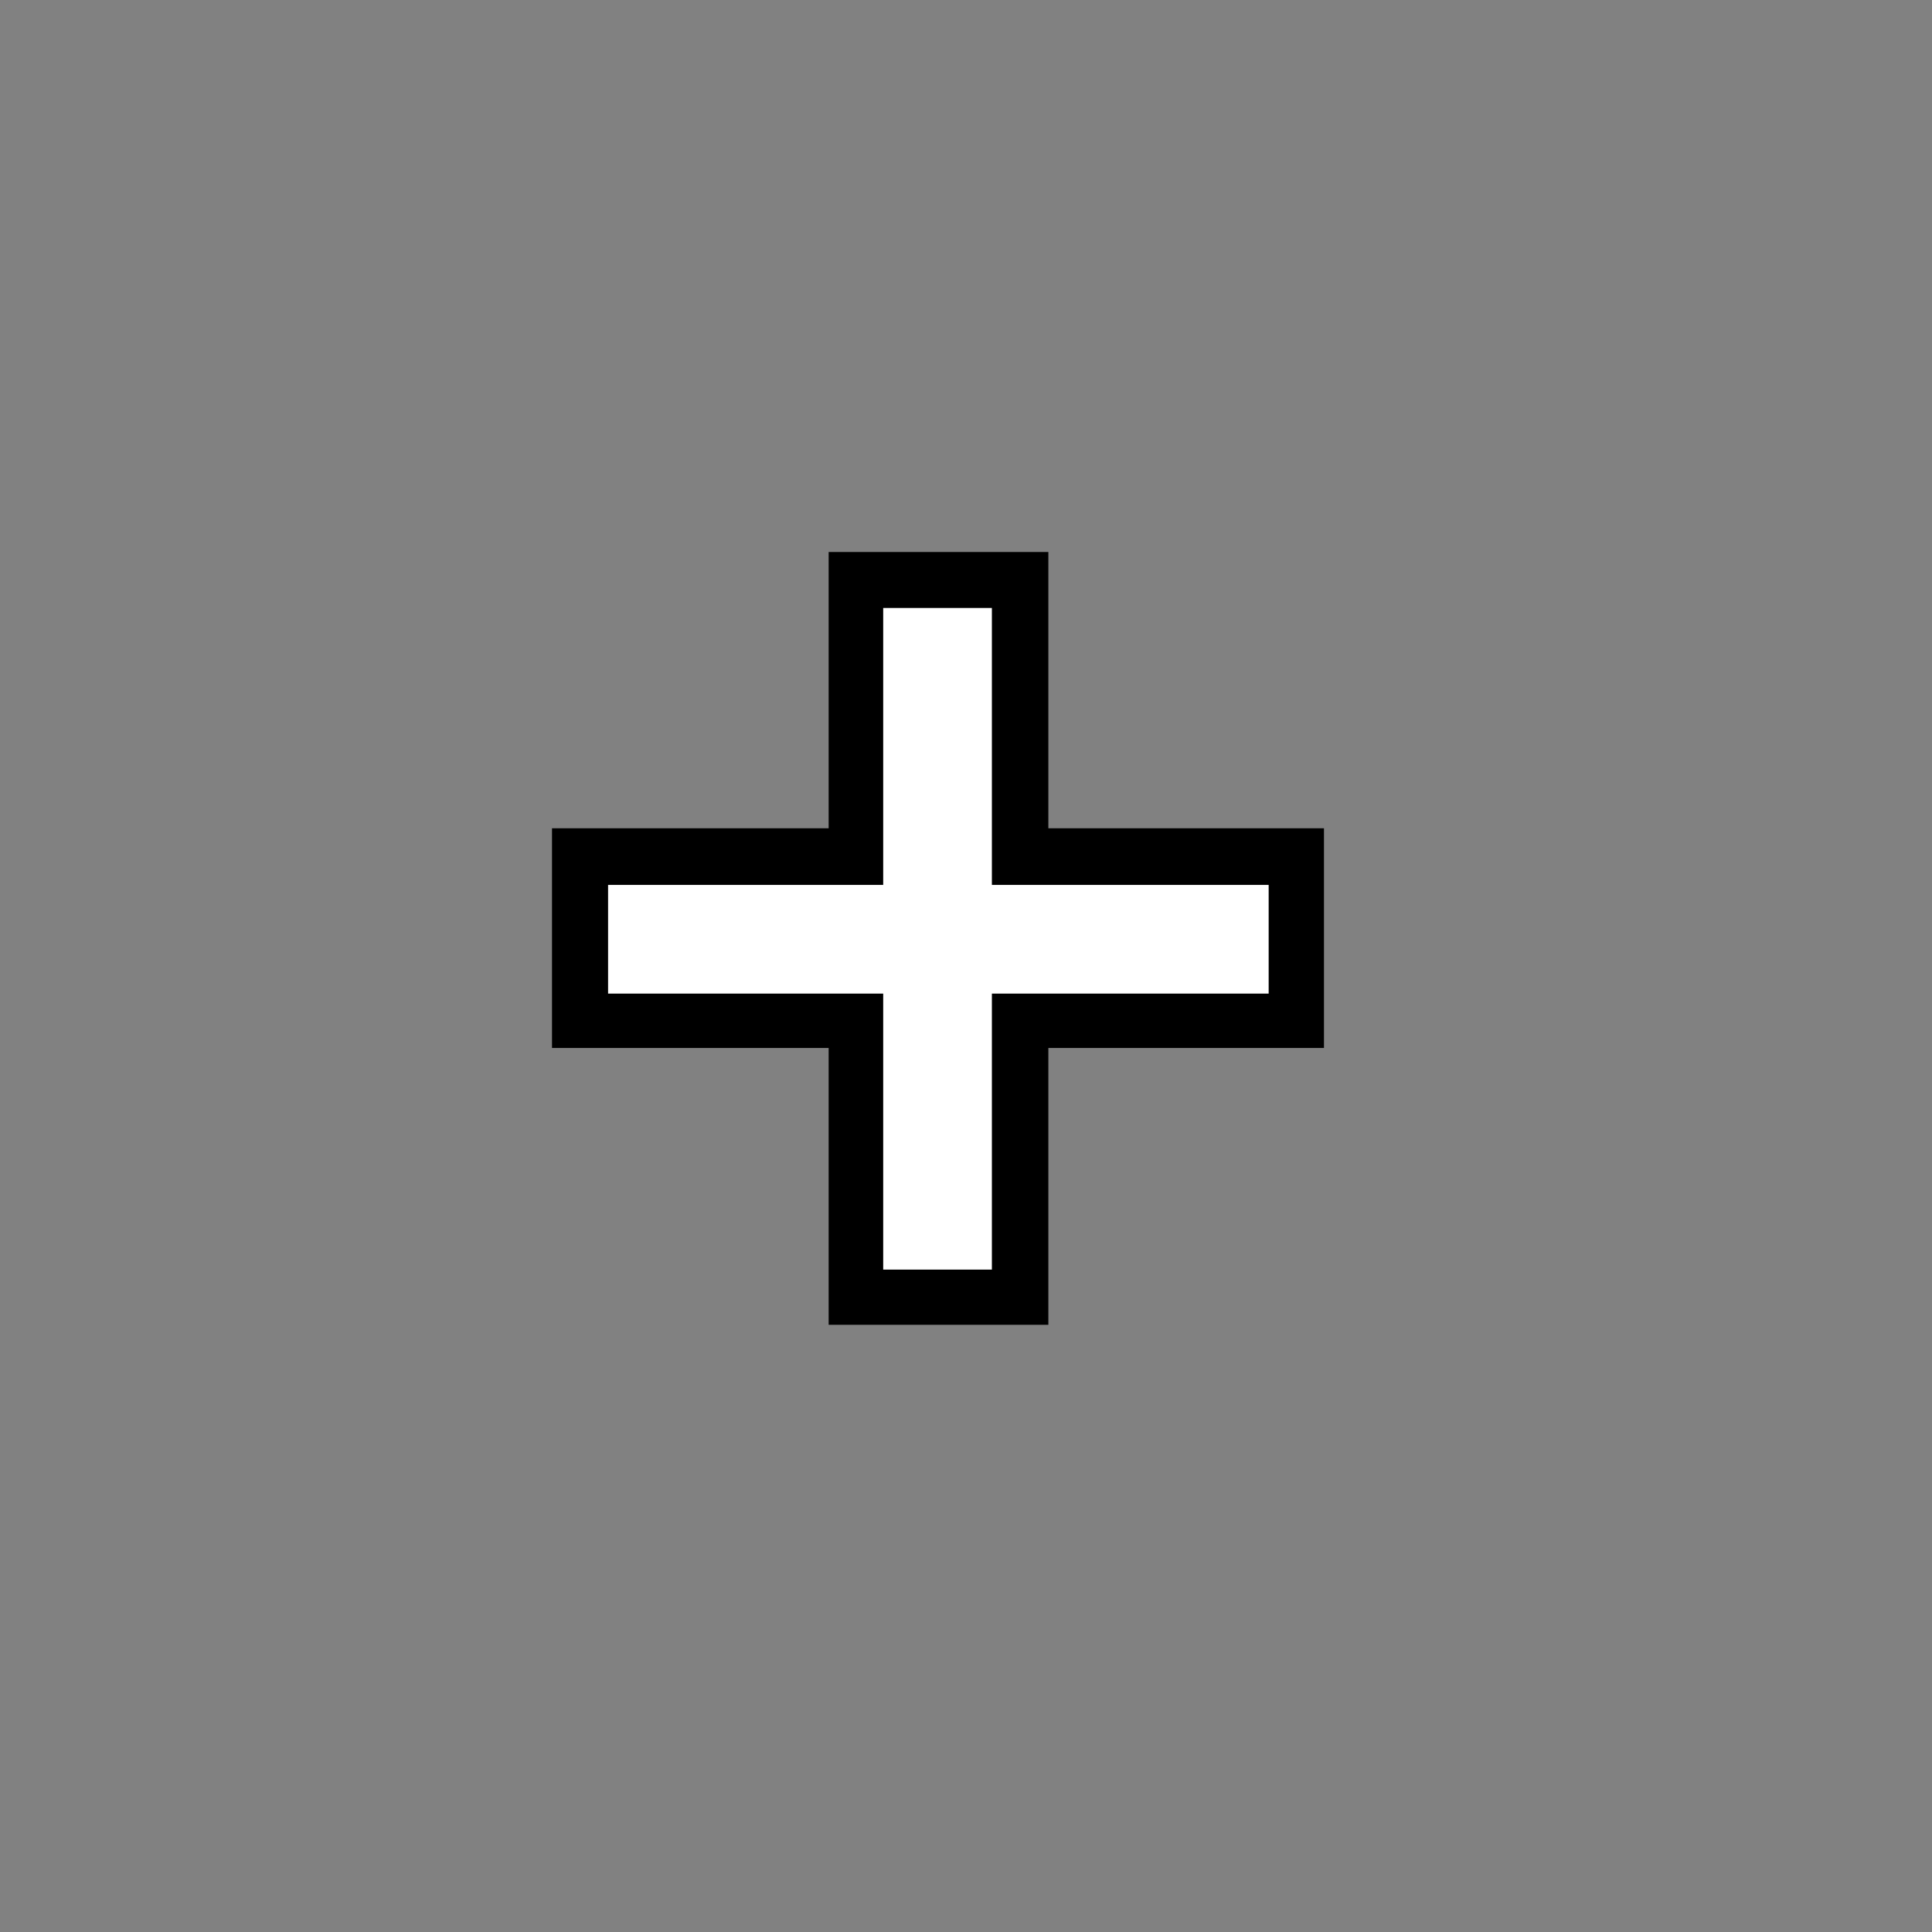 <?xml version="1.0" encoding="UTF-8" standalone="no"?>
<svg width="35px" height="35px" viewBox="0 0 35 35" version="1.1" xmlns="http://www.w3.org/2000/svg" xmlns:xlink="http://www.w3.org/1999/xlink" xmlns:sketch="http://www.bohemiancoding.com/sketch/ns">
    <rect x="0" y="0" width="35" height="35" fill="#808080" stroke="none"/>
    <!-- Generator: Sketch 3.4 (15575) - http://www.bohemiancoding.com/sketch -->
    <title>cell</title>
    <desc>Created with Sketch.</desc>
    <defs></defs>
    <g id="Page-1" stroke="none" stroke-width="1" fill="none" fill-rule="evenodd" sketch:type="MSPage">
        <g id="cell" sketch:type="MSLayerGroup">
            <g id="bg-copy" fill="#FFFFFF" sketch:type="MSShapeGroup" opacity="0.01">
                <rect id="bg" x="0" y="0" width="35" height="35"></rect>
            </g>
            <path d="M18.992,24 L15.012,24 L15.012,10 L18.992,10 L18.992,24 Z" id="line-vertical-border" fill="#000000" sketch:type="MSShapeGroup"></path>
            <path d="M10,15.005 L23.985,15.005 L23.985,18.985 L10,18.985 L10,15.005 Z" id="line-horizontal-border" fill="#000000" sketch:type="MSShapeGroup"></path>
            <path d="M17.969,23 L16,23 L16,11.014 L17.969,11.014 L17.969,23 Z" id="line-vertical" fill="#FFFFFF" sketch:type="MSShapeGroup"></path>
            <path d="M11.016,16.031 L22.983,16.031 L22.983,18 L11.016,18 L11.016,16.031 Z" id="line-horizontal" fill="#FFFFFF" sketch:type="MSShapeGroup"></path>
        </g>
    </g>
</svg>